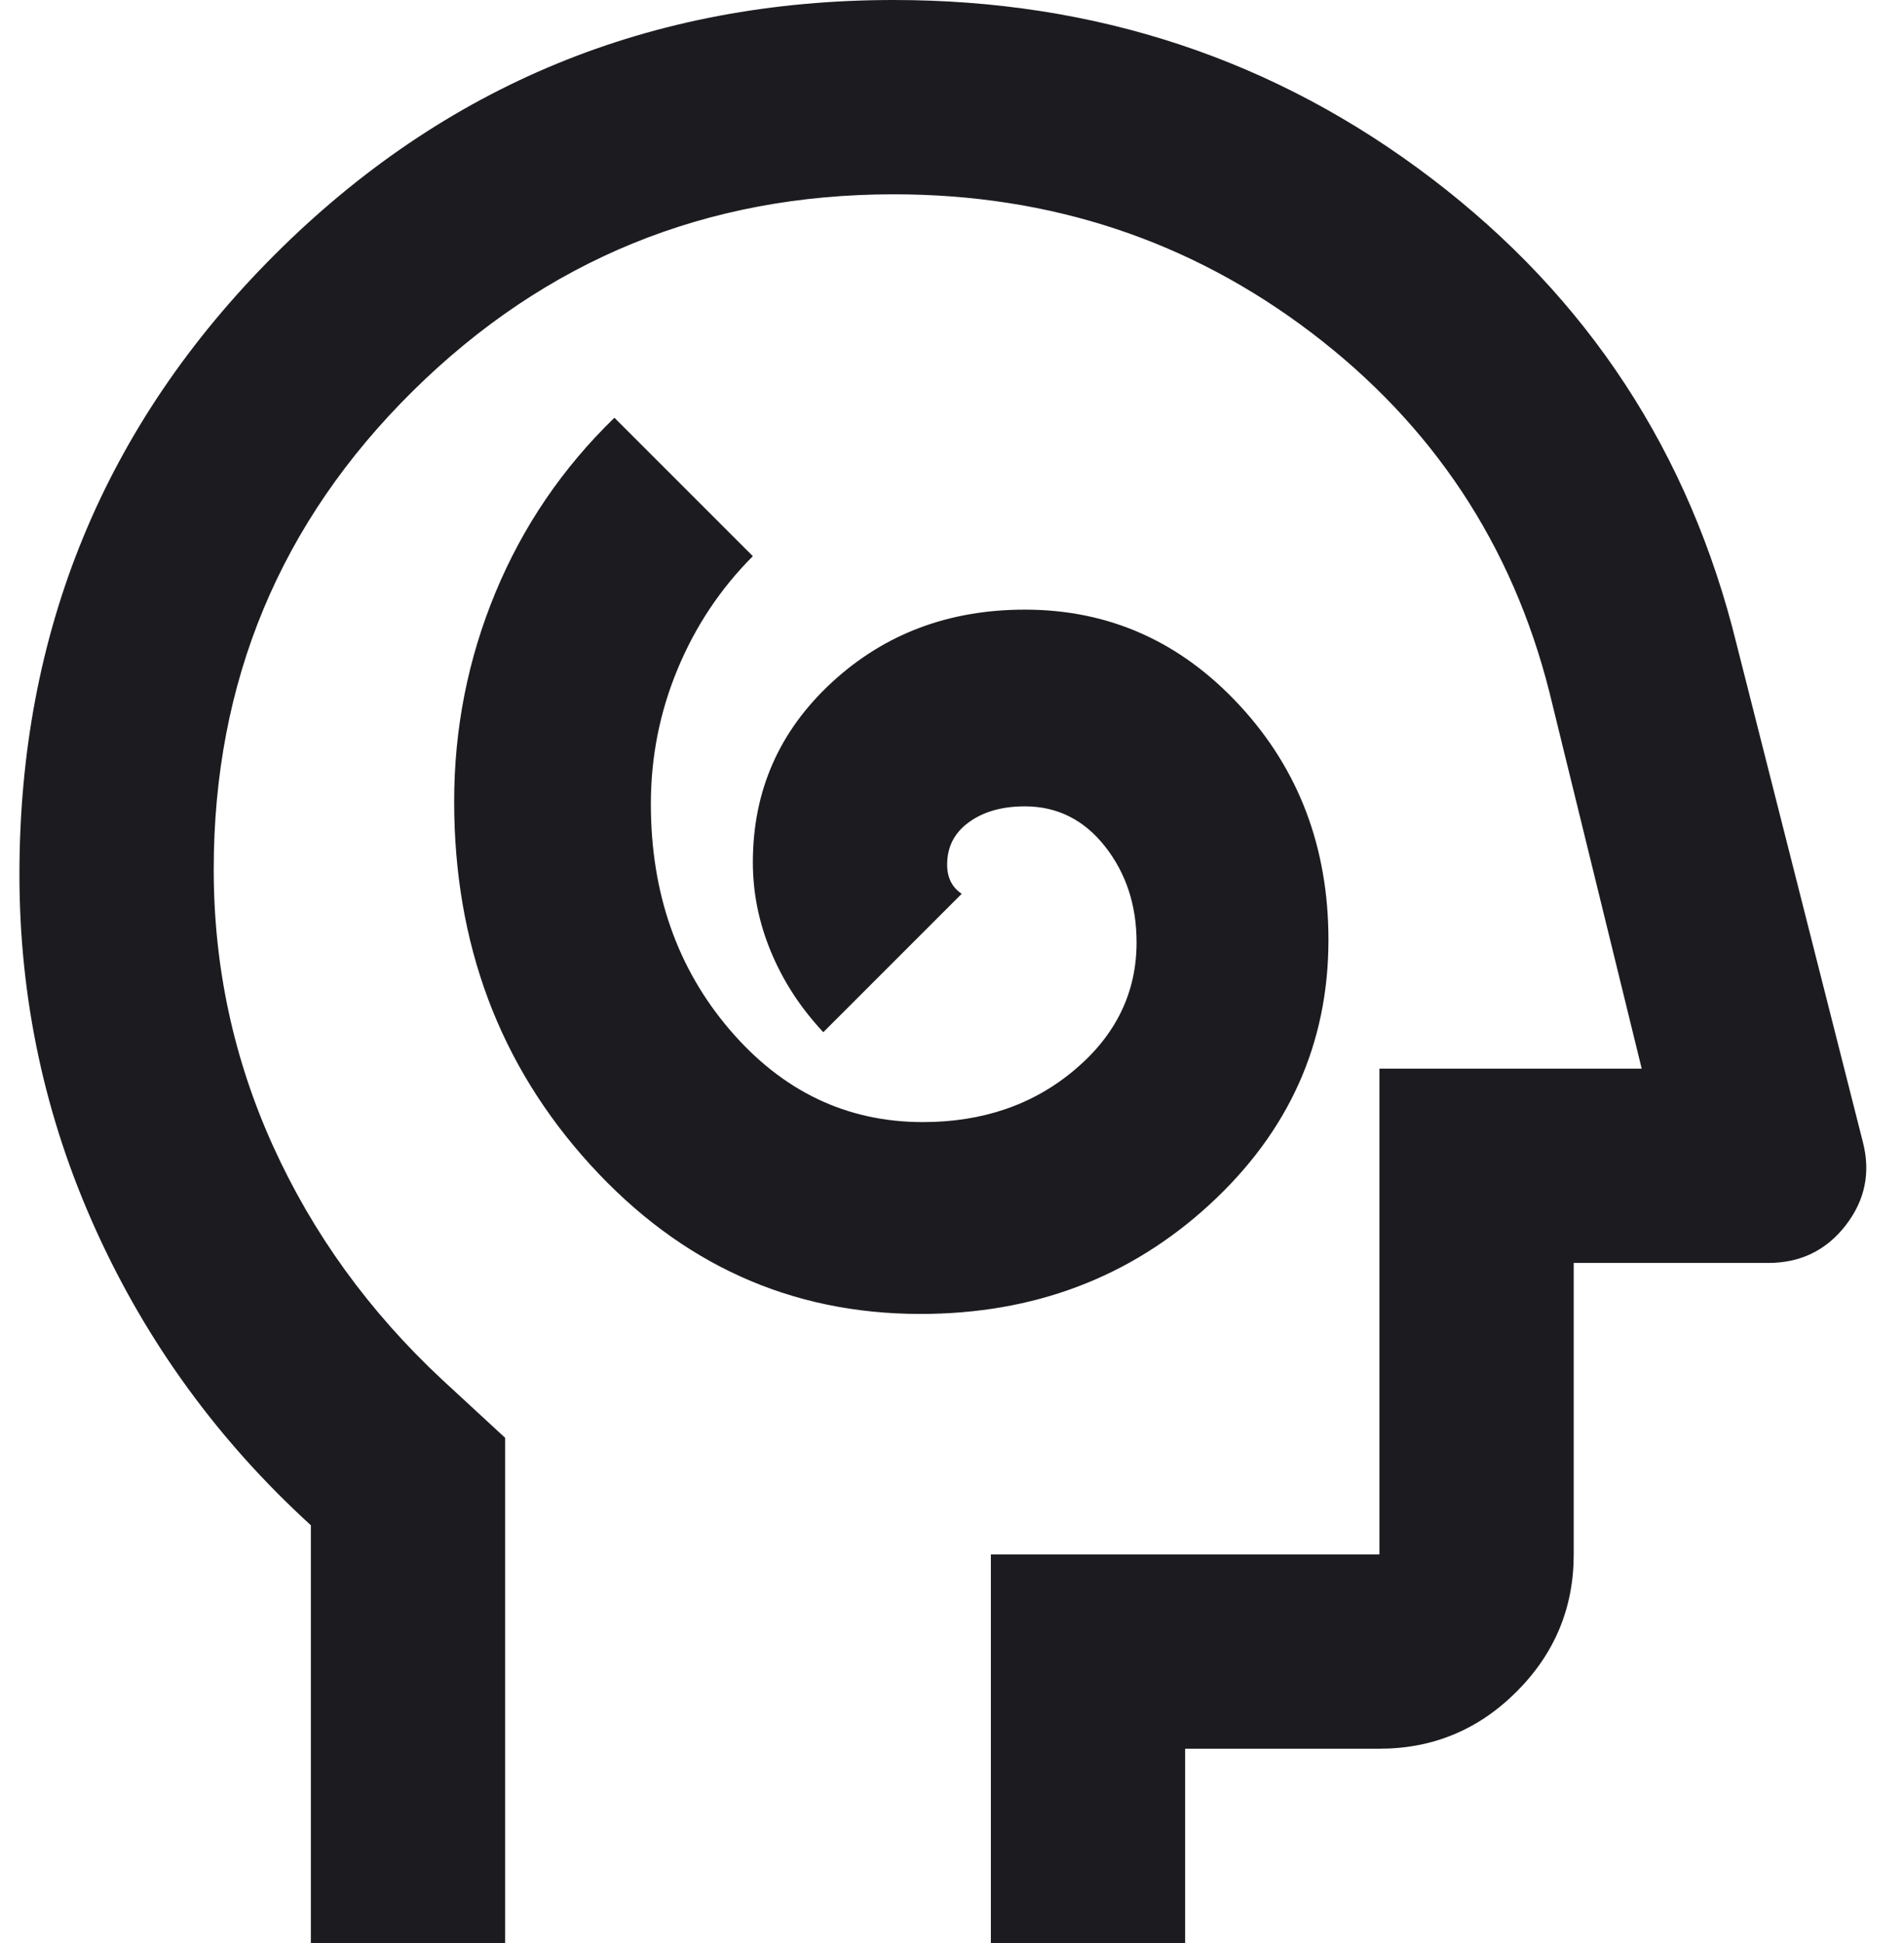 <svg width="49" height="50" viewBox="0 0 49 50" fill="none" xmlns="http://www.w3.org/2000/svg">
<path d="M23.688 33.812C26.604 33.812 29.083 32.875 31.125 31C33.167 29.125 34.188 26.854 34.188 24.188C34.188 21.812 33.427 19.802 31.906 18.156C30.385 16.51 28.542 15.688 26.375 15.688C24.417 15.688 22.76 16.312 21.406 17.562C20.052 18.812 19.375 20.354 19.375 22.188C19.375 22.979 19.531 23.75 19.844 24.5C20.156 25.25 20.604 25.938 21.188 26.562L24.75 23C24.625 22.917 24.531 22.812 24.469 22.688C24.406 22.562 24.375 22.417 24.375 22.25C24.375 21.792 24.562 21.427 24.938 21.156C25.312 20.885 25.792 20.75 26.375 20.75C27.208 20.75 27.896 21.094 28.438 21.781C28.979 22.469 29.25 23.292 29.25 24.25C29.25 25.542 28.719 26.635 27.656 27.531C26.594 28.427 25.292 28.875 23.75 28.875C21.792 28.875 20.135 28.083 18.781 26.5C17.427 24.917 16.75 22.979 16.75 20.688C16.75 19.479 16.979 18.323 17.438 17.219C17.896 16.115 18.542 15.146 19.375 14.312L15.812 10.75C14.479 12.042 13.458 13.542 12.75 15.25C12.042 16.958 11.688 18.75 11.688 20.625C11.688 24.292 12.854 27.406 15.188 29.969C17.521 32.531 20.354 33.812 23.688 33.812ZM8 50V39.25C5.625 37.083 3.781 34.552 2.469 31.656C1.156 28.76 0.5 25.708 0.5 22.5C0.5 16.25 2.688 10.938 7.062 6.562C11.438 2.188 16.75 0 23 0C28.208 0 32.823 1.531 36.844 4.594C40.865 7.656 43.479 11.646 44.688 16.562L47.938 29.375C48.146 30.167 48 30.885 47.5 31.531C47 32.177 46.333 32.5 45.5 32.5H40.5V40C40.5 41.375 40.01 42.552 39.031 43.531C38.052 44.51 36.875 45 35.5 45H30.5V50H25.5V40H35.5V27.5H42.25L39.875 17.812C38.917 14.021 36.875 10.938 33.75 8.562C30.625 6.188 27.042 5 23 5C18.167 5 14.042 6.688 10.625 10.062C7.208 13.438 5.5 17.542 5.5 22.375C5.5 24.875 6.01 27.25 7.031 29.5C8.052 31.75 9.5 33.75 11.375 35.5L13 37V50H8Z" fill="#1C1B1F"/>
</svg>
